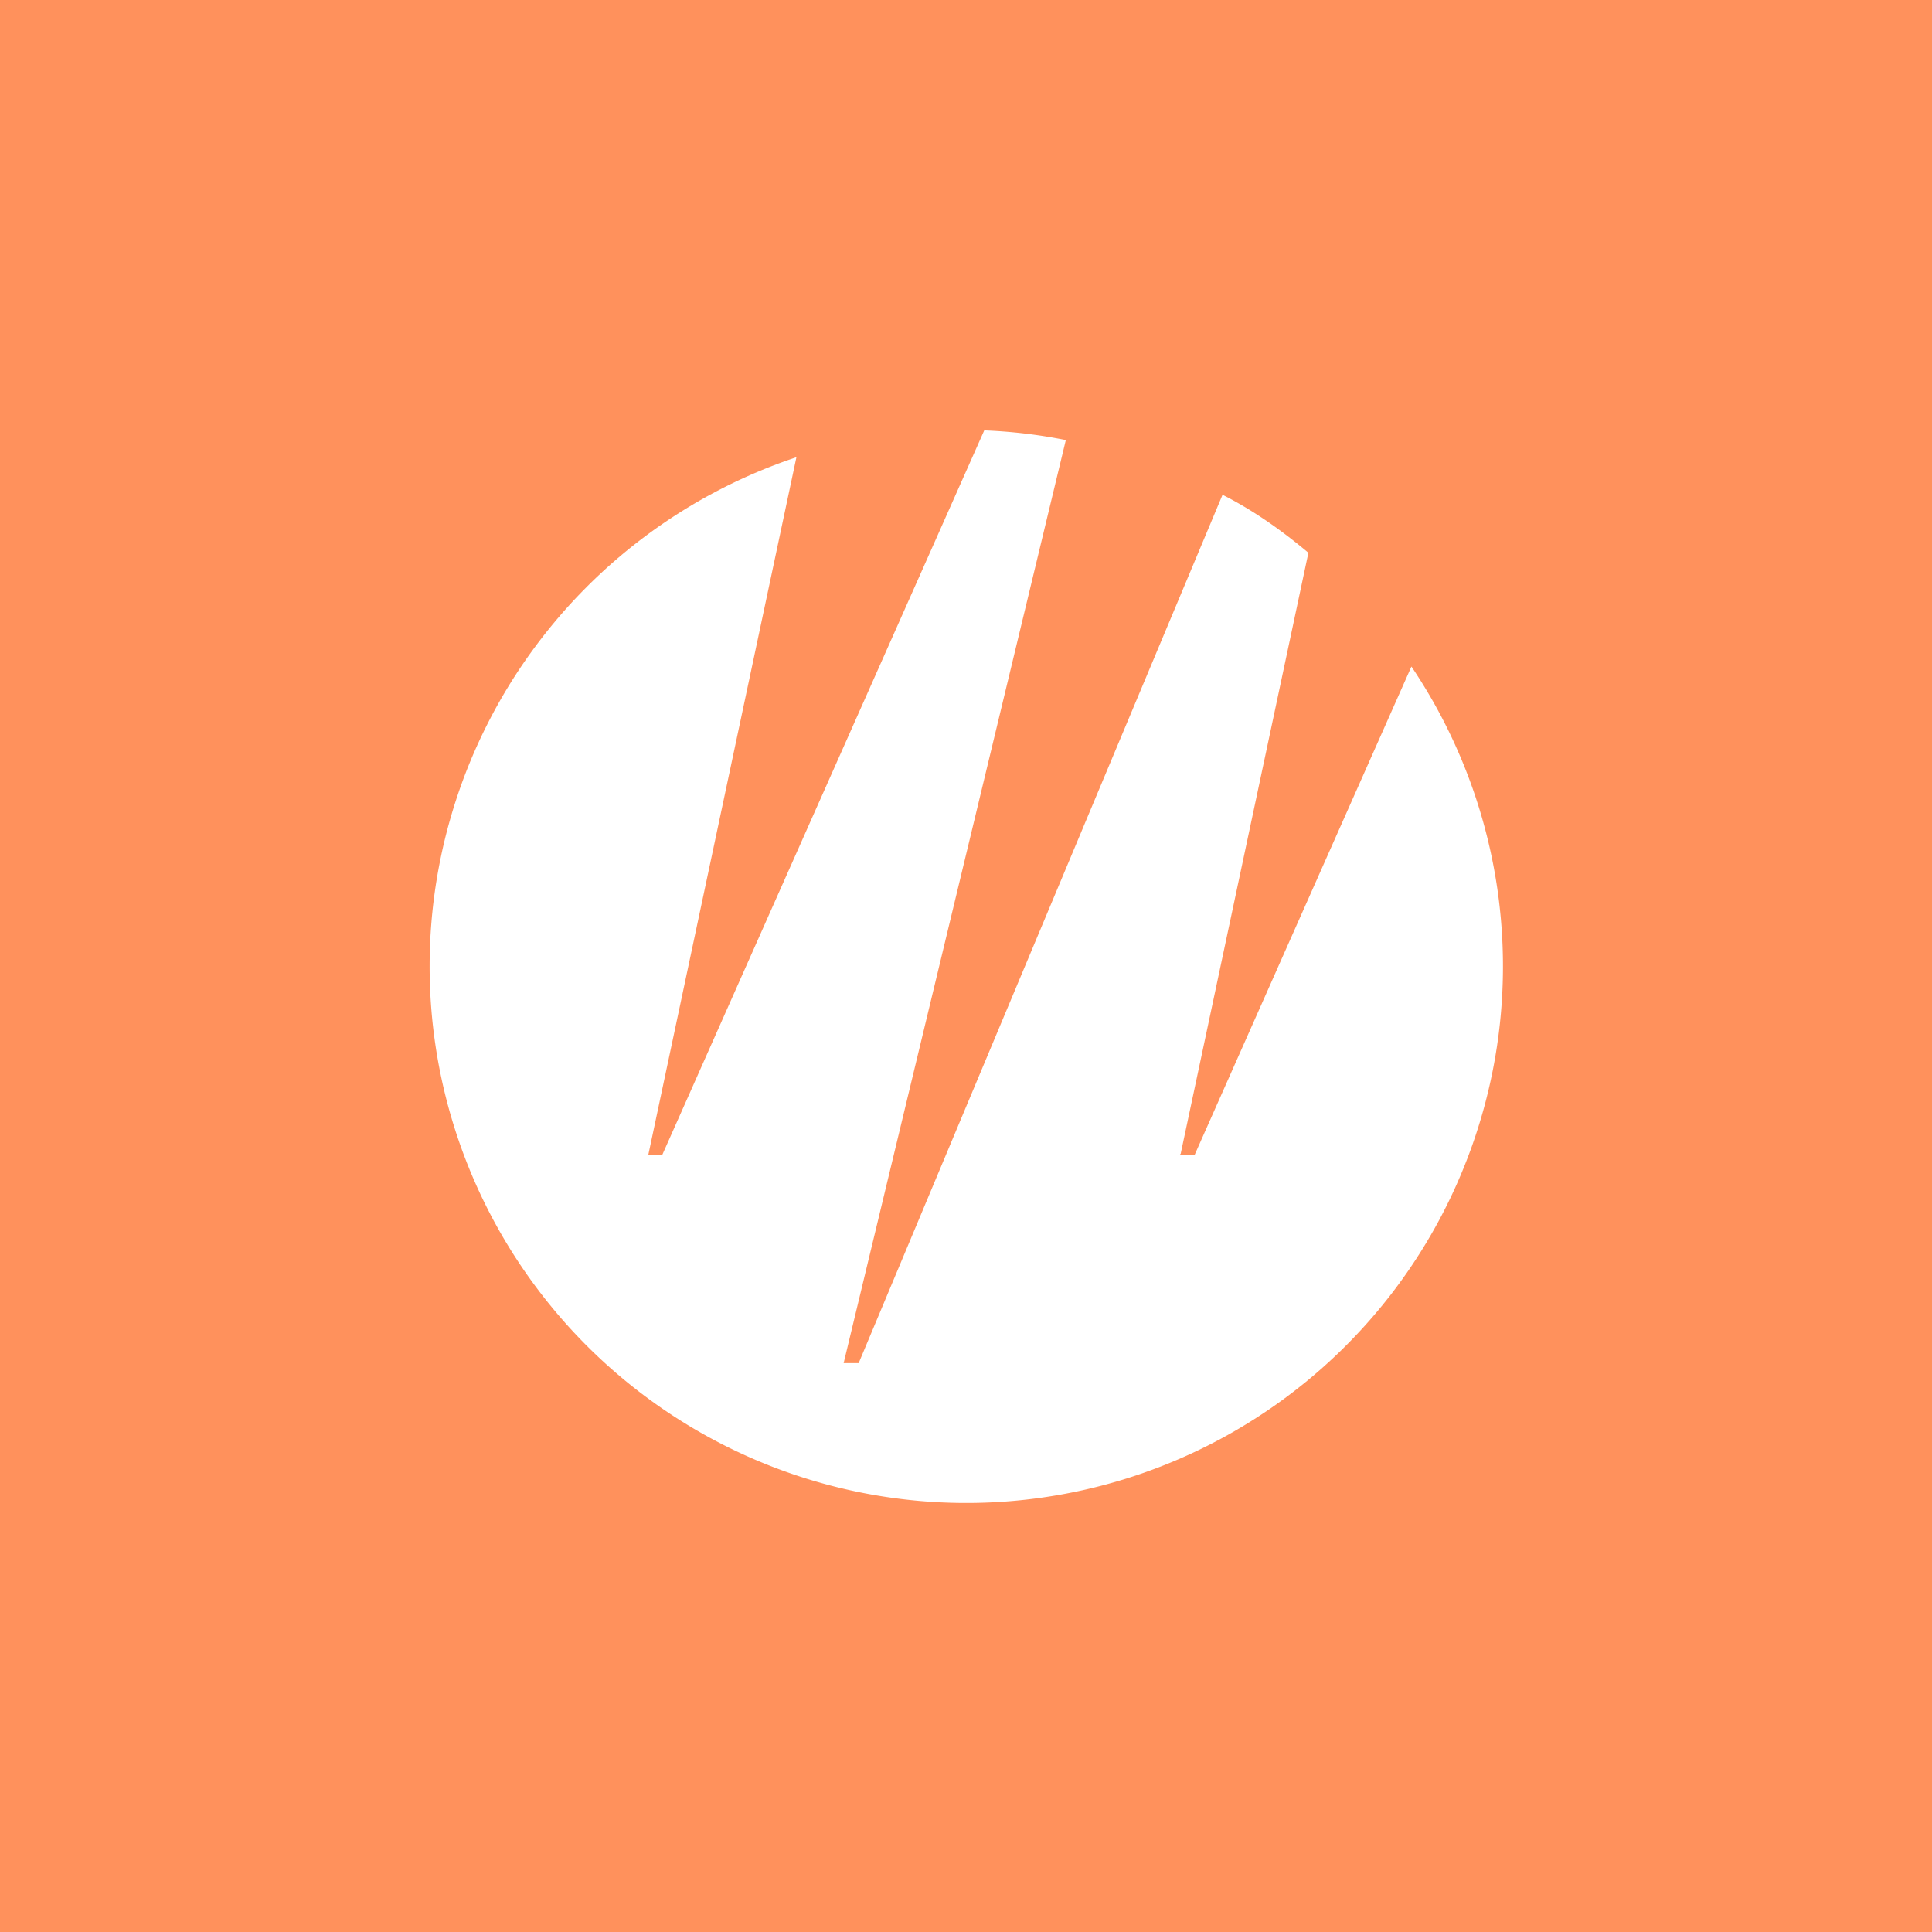 <!-- by TradingView --><svg width="18" height="18" viewBox="0 0 18 18" xmlns="http://www.w3.org/2000/svg"><path fill="#FF915C" d="M0 0h18v18H0z"/><path d="m11 10.75 1.19-5.6c-.25-.21-.52-.4-.8-.54L8 12.7h-.14L9.93 4.1c-.25-.05-.5-.08-.76-.09l-3 6.75h-.13l1.38-6.5a5 5 0 1 0 5.73 1.95l-2.02 4.55h-.14Z" fill="#fff"/></svg>